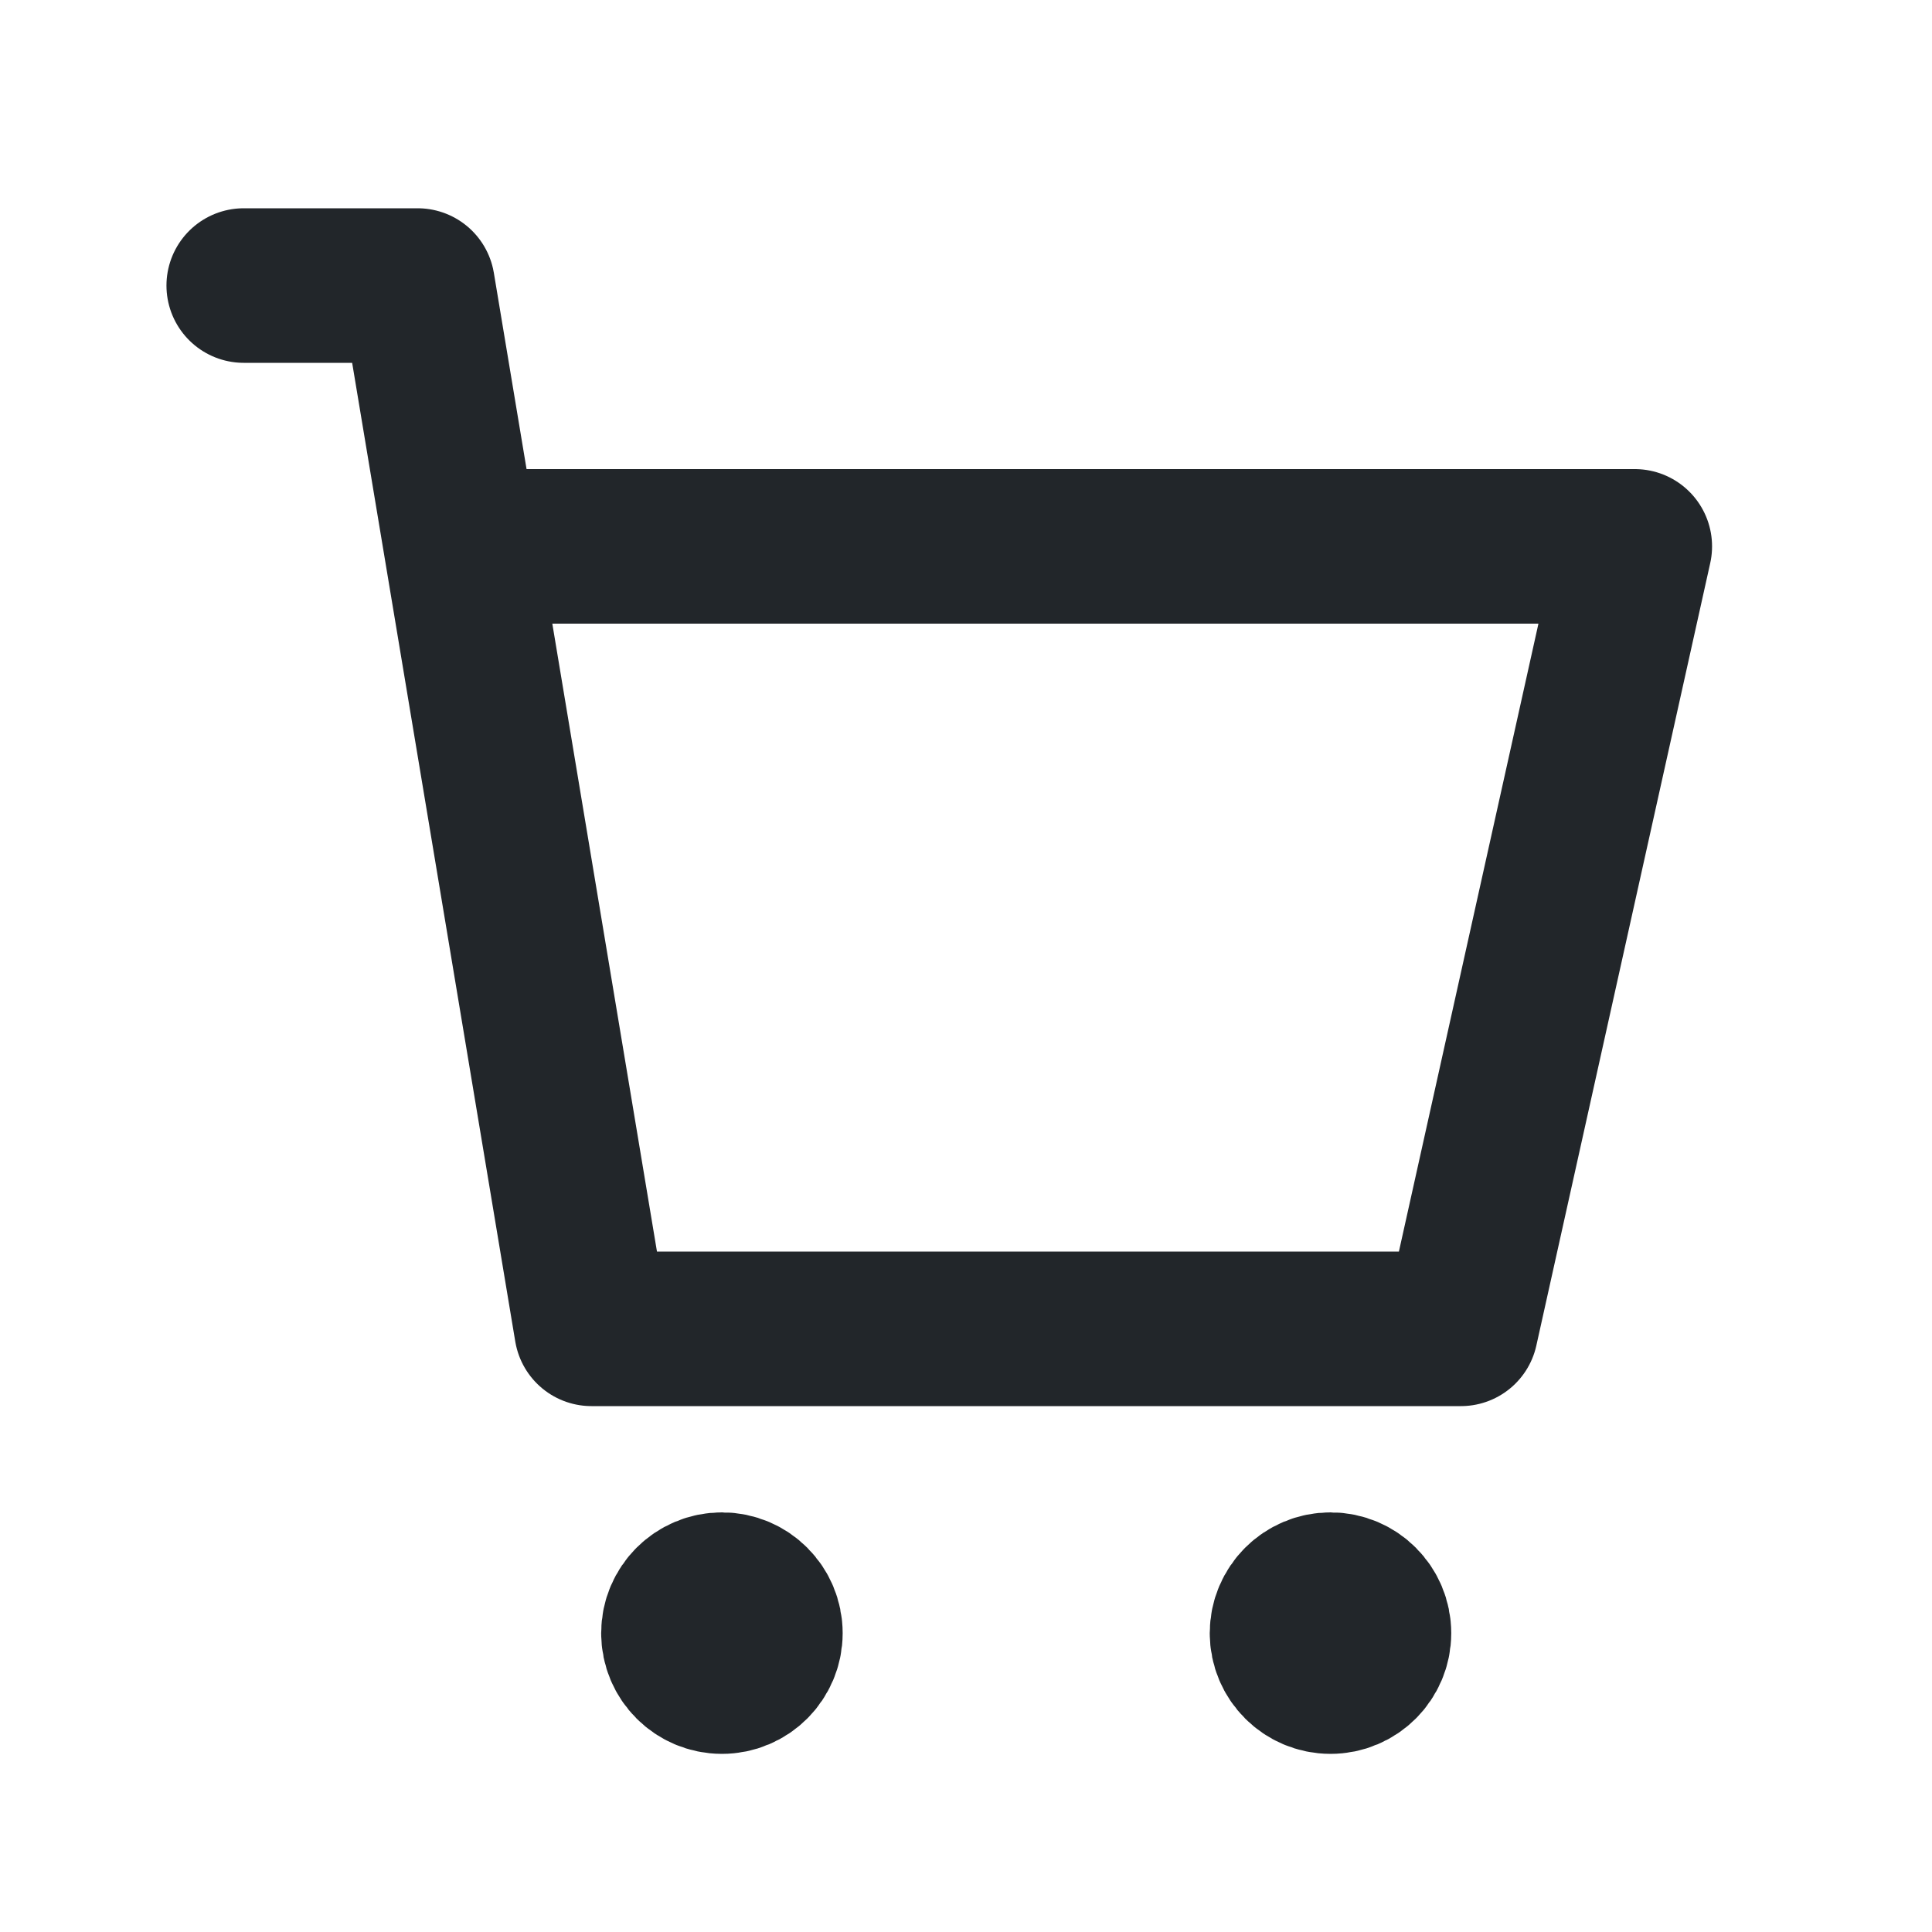 <svg width="24" height="24" viewBox="0 0 25 25" fill="none" xmlns="http://www.w3.org/2000/svg">
<path d="M9.342 21.695C9.652 21.695 9.904 21.443 9.904 21.133C9.904 20.822 9.652 20.57 9.342 20.57C9.031 20.57 8.779 20.822 8.779 21.133C8.779 21.443 9.031 21.695 9.342 21.695Z" fill="#22262A" stroke="#22262A" stroke-width="2" stroke-miterlimit="10" stroke-linecap="round" stroke-linejoin="round"/>
<path d="M17.217 21.695C17.527 21.695 17.779 21.443 17.779 21.133C17.779 20.822 17.527 20.57 17.217 20.57C16.906 20.57 16.654 20.822 16.654 21.133C16.654 21.443 16.906 21.695 17.217 21.695Z" fill="#22262A" stroke="#22262A" stroke-width="2" stroke-miterlimit="10" stroke-linecap="round" stroke-linejoin="round"/>
<path d="M3.154 3.695H5.404L7.654 17.195H18.904L21.154 7.07H6.529" stroke="#22262A" stroke-width="2" stroke-linecap="round" stroke-linejoin="round"/>
</svg>
